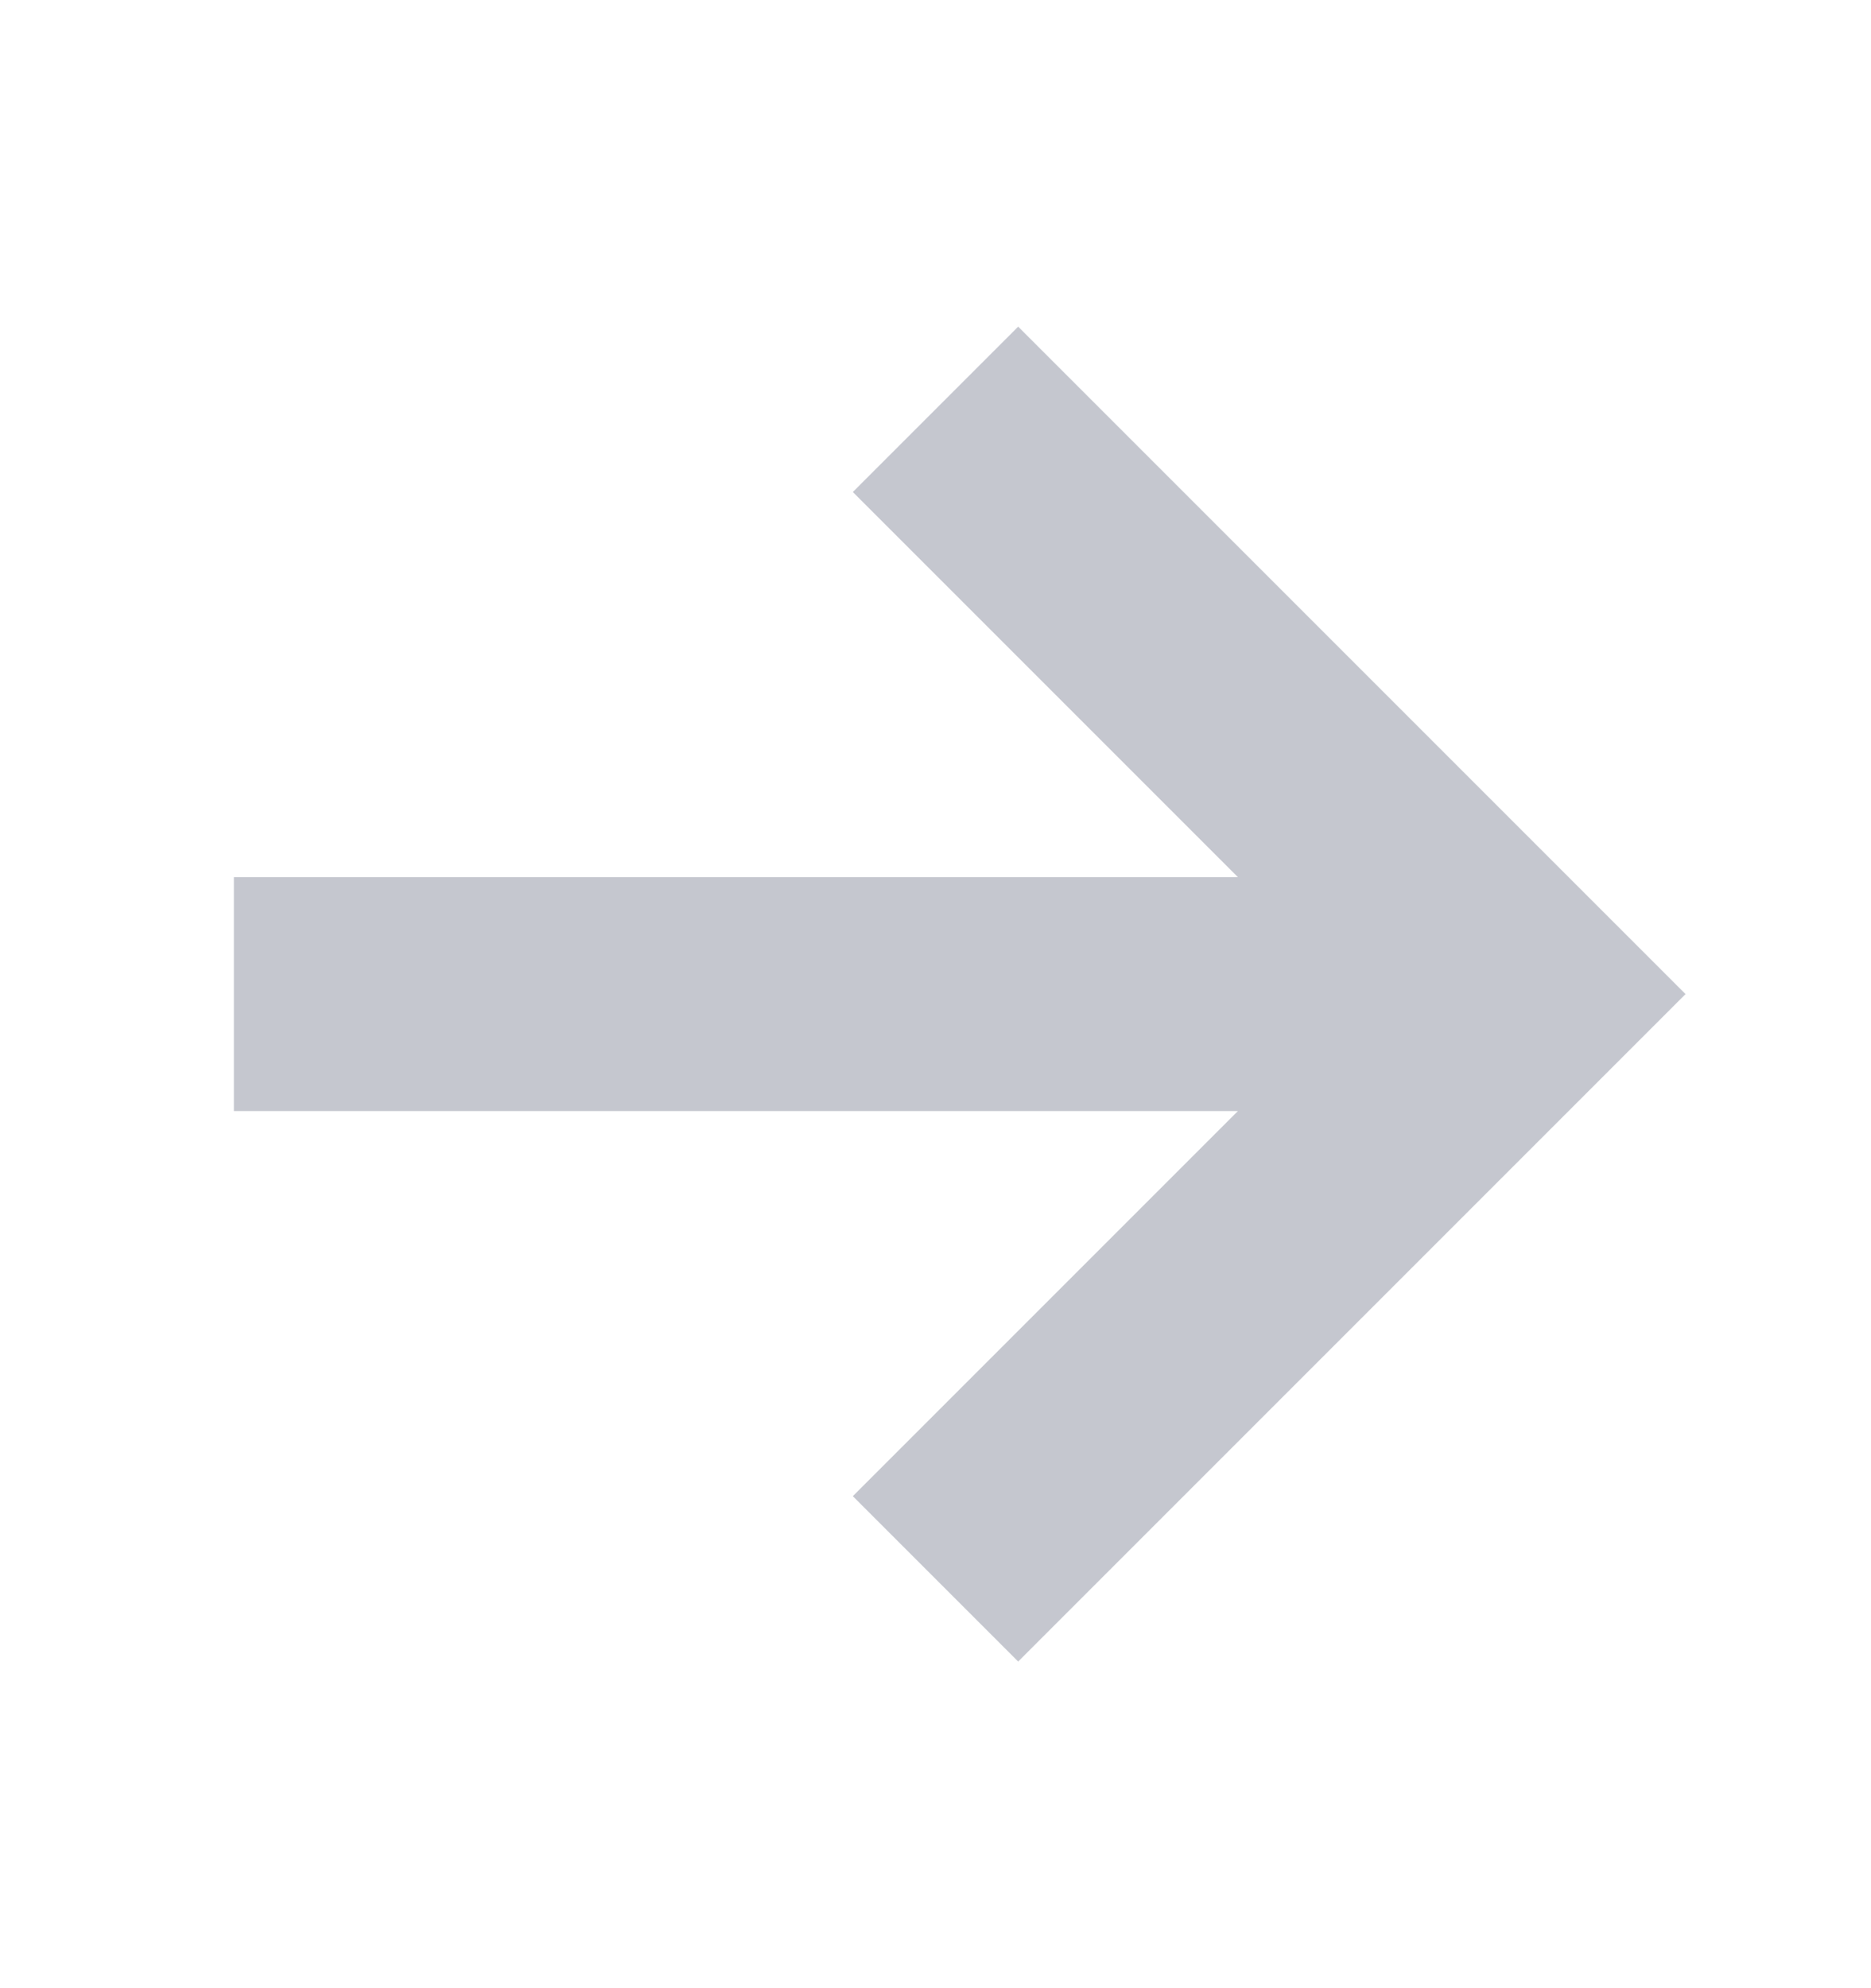 <svg width="16" height="17" viewBox="0 0 16 17" fill="none" xmlns="http://www.w3.org/2000/svg">
<g opacity="0.26">
<path fill-rule="evenodd" clip-rule="evenodd" d="M10.586 9.5H2V7.5H10.586L7.293 4.207L8.707 2.793L14.414 8.5L8.707 14.207L7.293 12.793L10.586 9.5Z" fill="#1E2745"/>
</g>
</svg>
